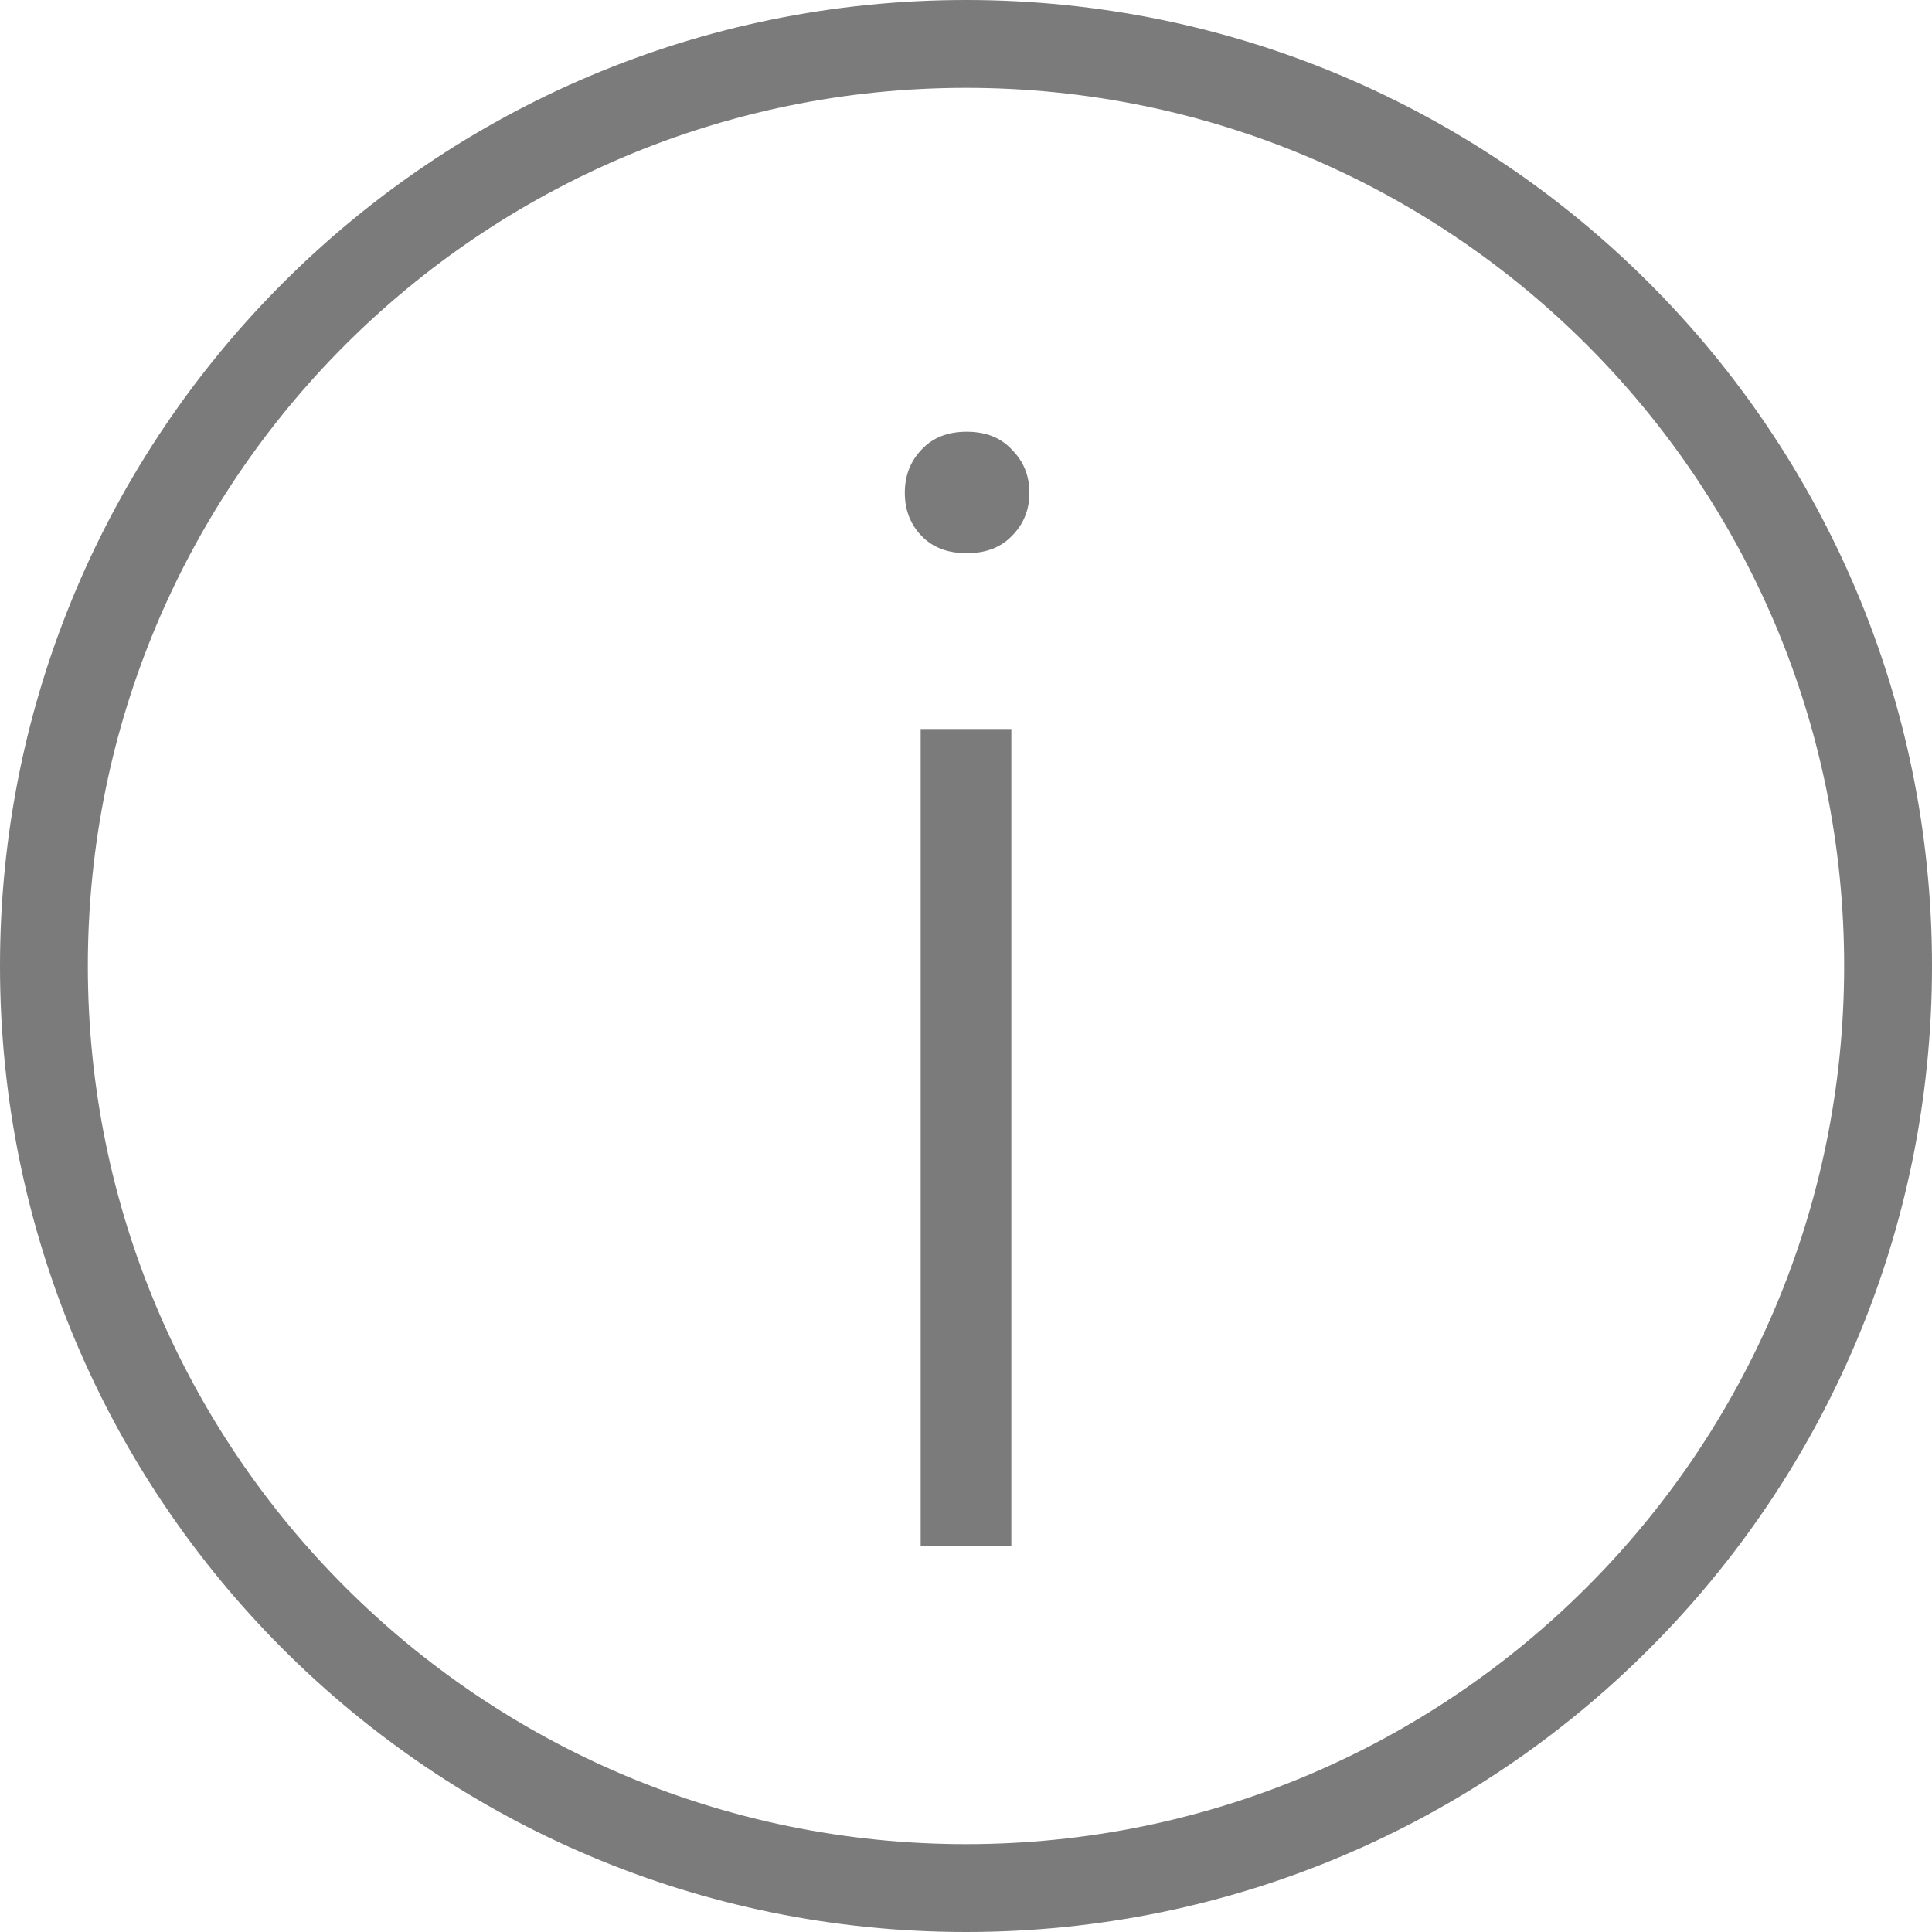 <svg width="15" height="15" viewBox="0 0 15 15" fill="none" xmlns="http://www.w3.org/2000/svg">
<path d="M5.655 4.441C5.596 4.505 5.558 4.546 5.53 4.576C5.583 4.519 5.655 4.441 5.655 4.441Z" fill="#7B7B7B"/>
<path d="M15 7.5C15 3.358 11.642 0 7.5 0C3.358 0 0 3.358 0 7.5C0 11.642 3.358 15 7.5 15C11.642 15 15 11.642 15 7.5ZM0.682 7.5C0.682 3.734 3.734 0.682 7.5 0.682C11.266 0.682 14.318 3.734 14.318 7.5C14.318 11.266 11.266 14.318 7.5 14.318C3.734 14.318 0.682 11.266 0.682 7.5Z" fill="#7B7B7B"/>
<path d="M7.852 12H7.148V5.66H7.852V12ZM7.025 3.826C7.025 3.693 7.068 3.582 7.154 3.492C7.24 3.398 7.357 3.352 7.506 3.352C7.654 3.352 7.771 3.398 7.857 3.492C7.947 3.582 7.992 3.693 7.992 3.826C7.992 3.959 7.947 4.07 7.857 4.16C7.771 4.25 7.654 4.295 7.506 4.295C7.357 4.295 7.24 4.25 7.154 4.16C7.068 4.07 7.025 3.959 7.025 3.826Z" fill="#7B7B7B"/>
</svg>
